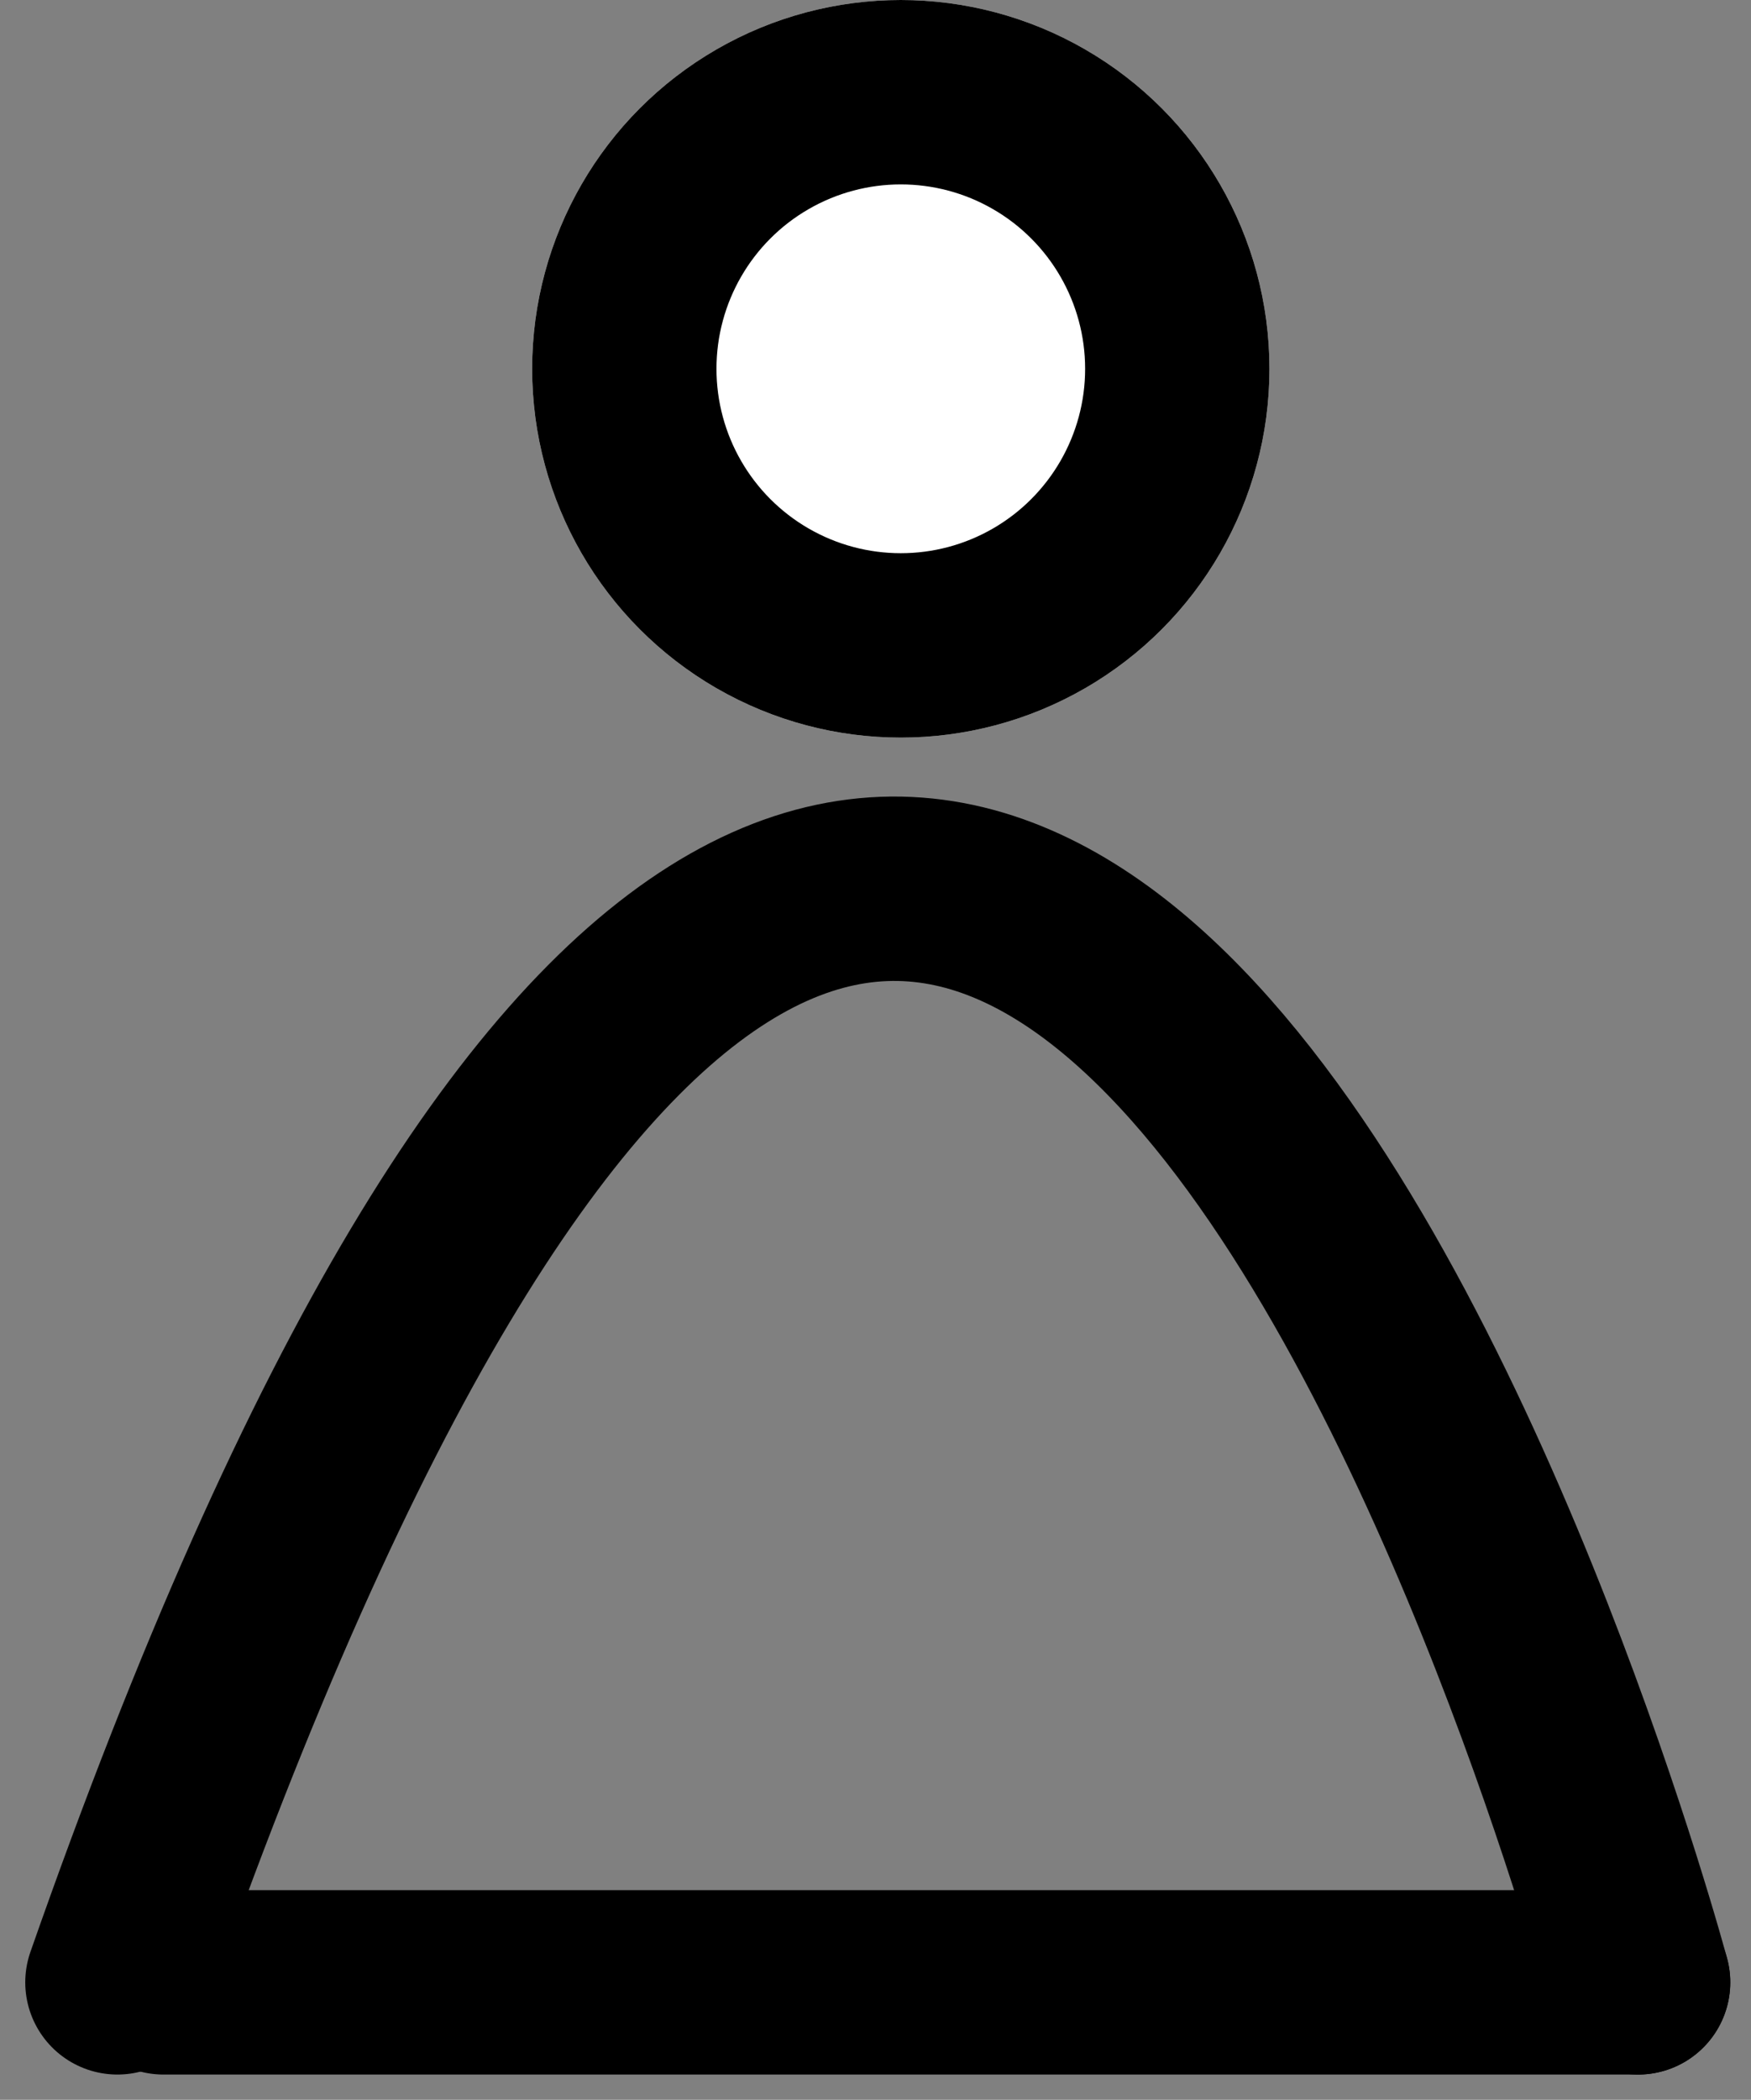 <svg xmlns="http://www.w3.org/2000/svg" width="18.999" height="22.774" viewBox="0 0 18.999 22.774">
  <rect x="0" y="0" width="18.999" height="22.774" fill="#808080" stroke="none"/>
  <g id="profile" transform="translate(1.274)">
    <path id="Path_5" data-name="Path 5" d="M16,0H0" transform="translate(0.5 21.5)" fill="none" stroke="#000" stroke-linecap="round" stroke-width="2"/>
    <g id="Ellipse_5" data-name="Ellipse 5" transform="translate(4.5)" fill="#fff" stroke="#000" stroke-width="2">
      <circle cx="4" cy="4" r="4" stroke="none"/>
      <circle cx="4" cy="4" r="3" fill="none"/>
    </g>
    <path id="Path_4" data-name="Path 4" d="M1774,32.625c9.344-26.687,16.5,0,16.5,0" transform="translate(-1774 -11.125)" fill="none" stroke="#000" stroke-linecap="round" stroke-width="2"/>
  </g>
</svg>
